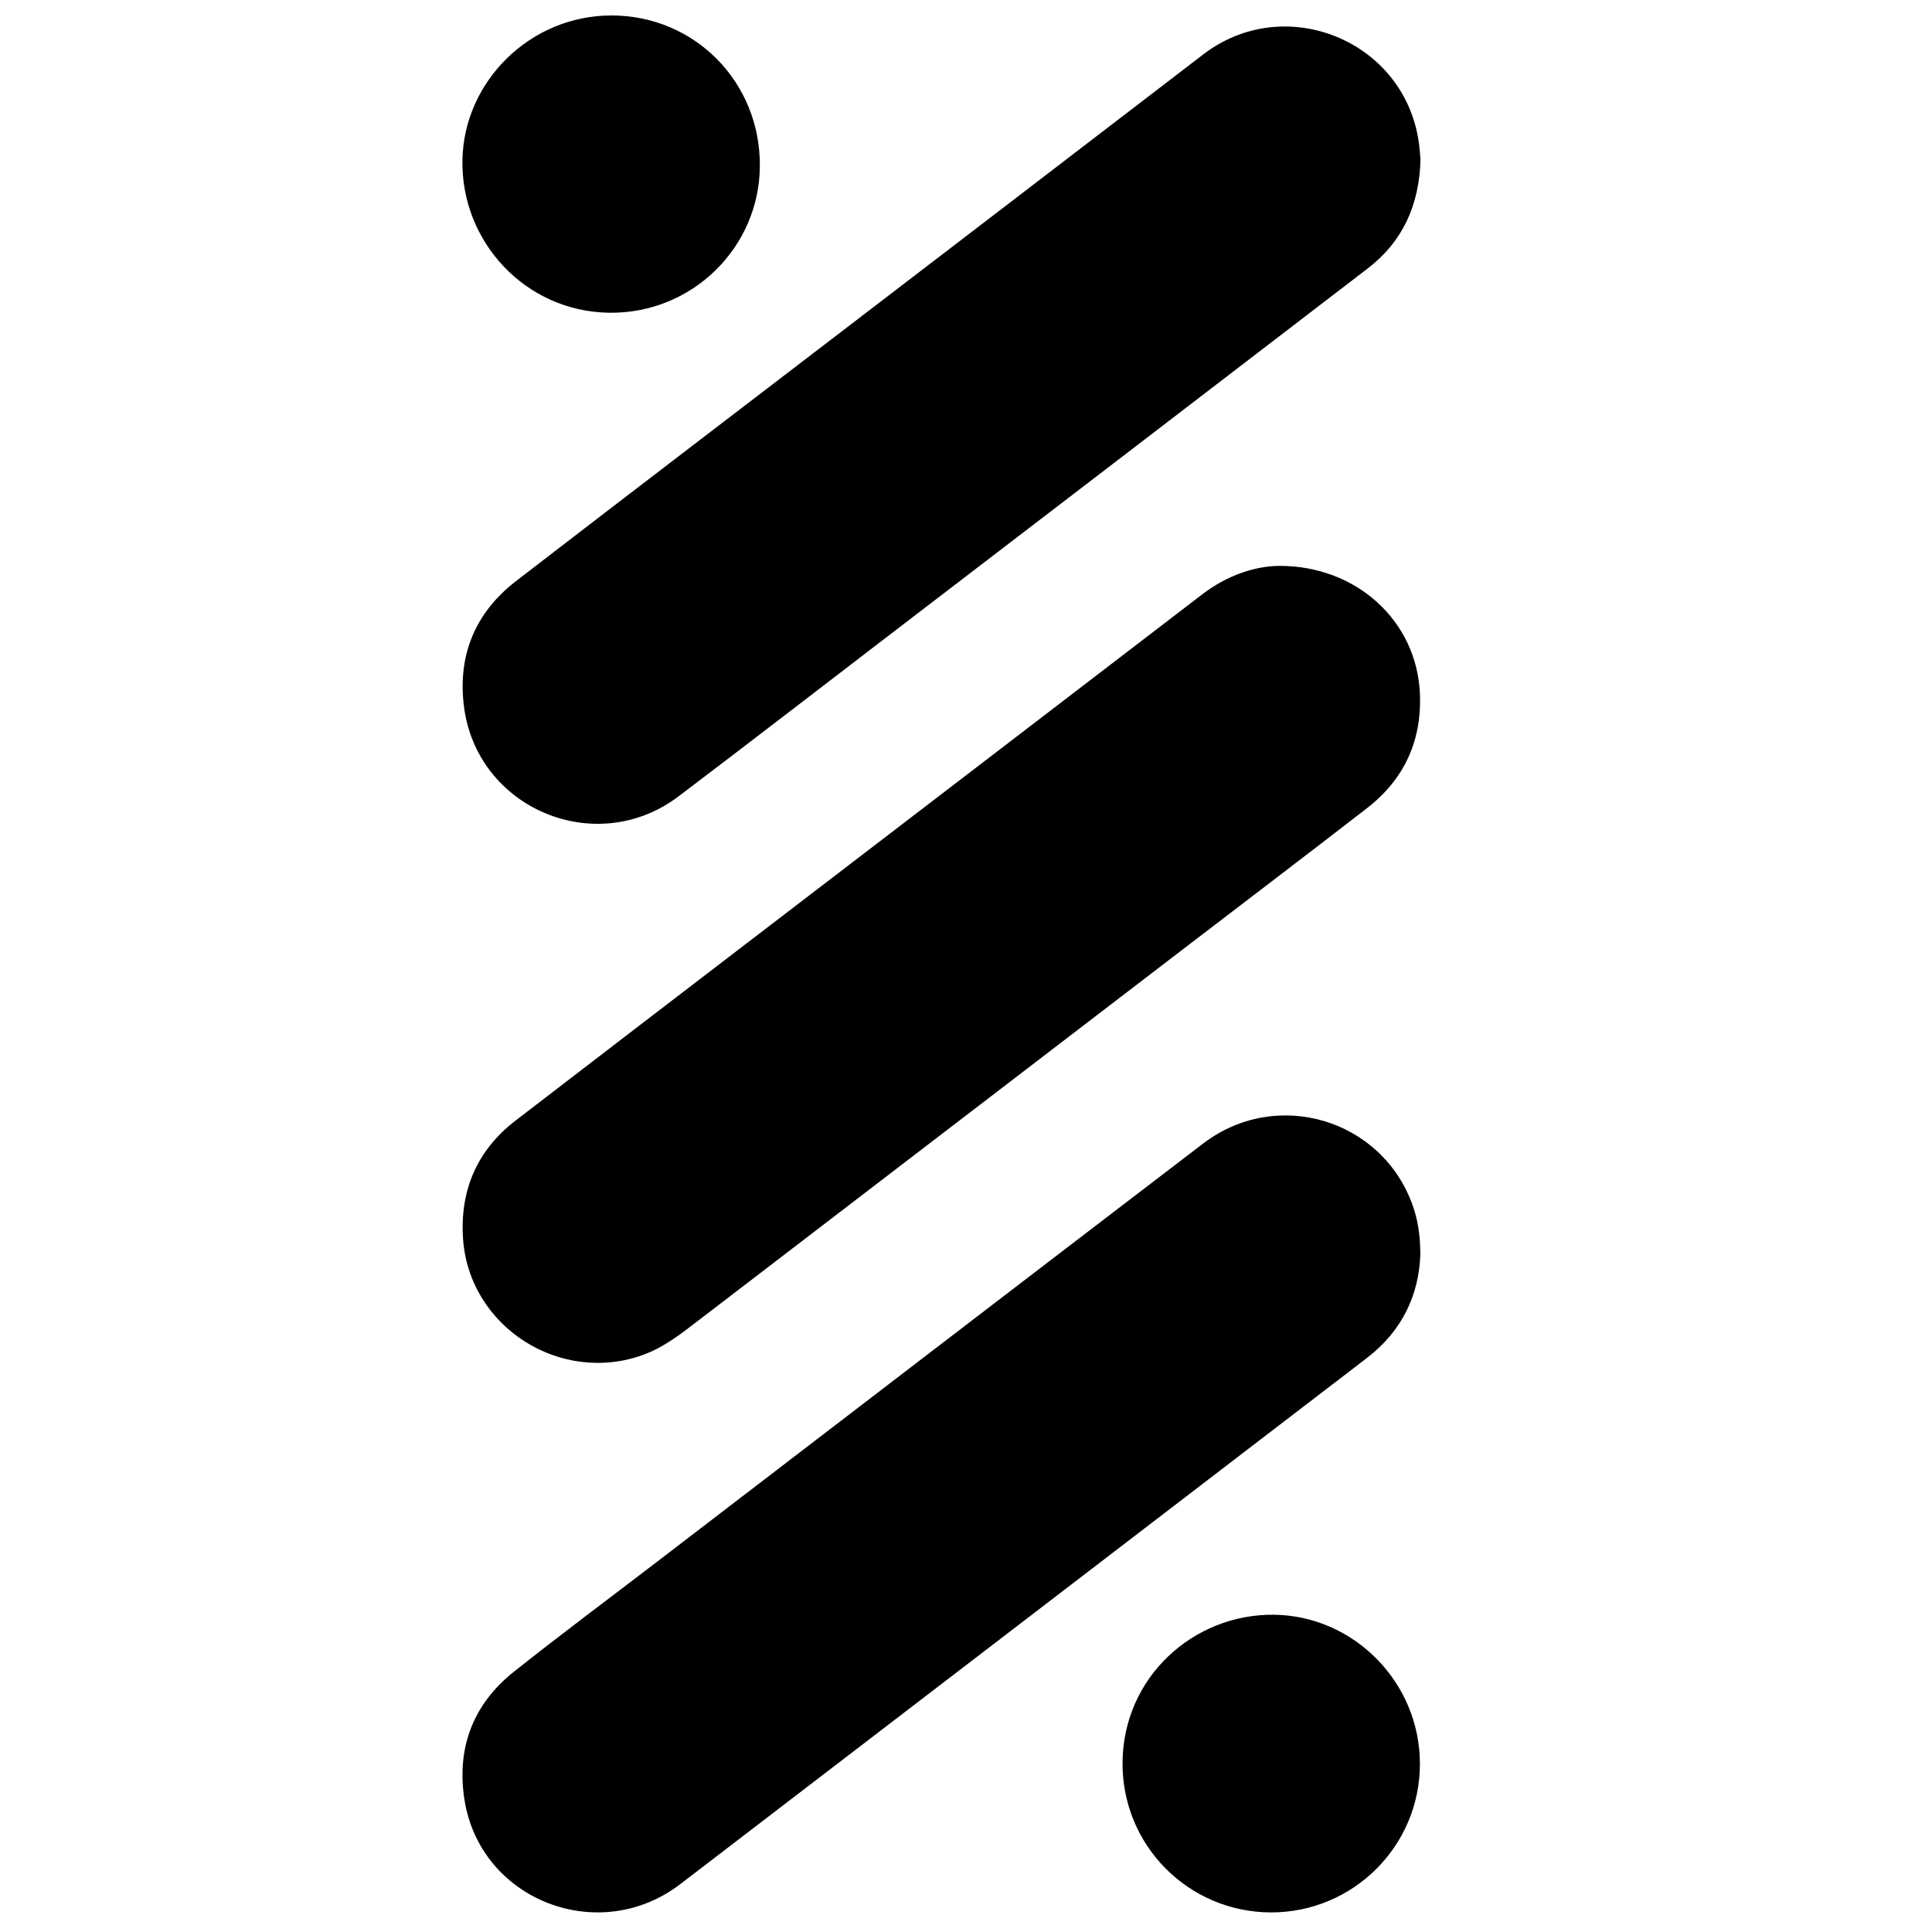 <?xml version="1.0" encoding="iso-8859-1"?>
<!-- Generator: Adobe Illustrator 19.0.0, SVG Export Plug-In . SVG Version: 6.00 Build 0)  -->
<svg version="1.1" id="Layer_1" xmlns="http://www.w3.org/2000/svg" xmlns:xlink="http://www.w3.org/1999/xlink" x="0px" y="0px"
	 viewBox="0 0 500 500" enable-background="new 0 0 500 500" xml:space="preserve">
<path d="M367.586,324.501c-0.308,10.509-4.688,19.931-13.784,26.907c-59.225,45.416-118.484,90.787-177.724,136.184
	c-21.081,16.155-51.867,4.188-55.893-21.941c-2.046-13.277,2.229-24.604,12.816-33.017c12.013-9.547,24.328-18.714,36.511-28.047
	c47.273-36.214,94.515-72.467,141.833-108.623c19.037-14.546,46.347-6.383,54.282,16.059
	C366.954,315.777,367.544,319.651,367.586,324.501z M367.149,36.564c-3.927-26.245-34.724-38.622-55.765-22.47
	c-31.269,24.003-62.579,47.952-93.871,71.924c-27.997,21.447-56.039,42.834-83.968,64.369c-10.489,8.088-15.077,19.02-13.512,32.145
	c3.182,26.689,34.149,39.785,55.584,23.558c17.767-13.45,35.402-27.076,53.093-40.628c41.766-31.994,83.549-63.966,125.28-96.006
	c9.049-6.948,13.303-16.398,13.64-28.138C367.5,40.008,367.405,38.274,367.149,36.564z M311.11,153.838
	c-20.812,15.958-41.635,31.903-62.454,47.852c-38.427,29.437-76.885,58.832-115.259,88.336
	c-9.944,7.646-14.396,18.049-13.567,30.501c1.521,22.853,25.22,37.98,46.739,30.062c5.291-1.947,9.602-5.343,13.981-8.698
	c41.884-32.096,83.774-64.184,125.663-96.273c15.855-12.145,31.76-24.225,47.55-36.454c9.749-7.55,14.31-17.657,13.692-29.968
	c-0.923-18.37-16.187-32.715-36.245-32.749C324.714,146.475,317.504,148.936,311.11,153.838z M119.674,41.471
	c-0.359,21.117,16.297,39.108,37.861,39.465c21.459,0.355,38.994-16.77,39.117-37.982C196.777,21.159,179.747,4,158.226,4
	C137.251,4,120.021,21.038,119.674,41.471z M329.728,417.893c-20.814-0.262-39.065,16.137-39.216,38.272
	c-0.146,21.422,17.079,38.713,38.388,38.764c21.279,0.051,38.56-17.158,38.572-38.41
	C367.484,435.421,350.403,418.153,329.728,417.893z"/>
</svg>
